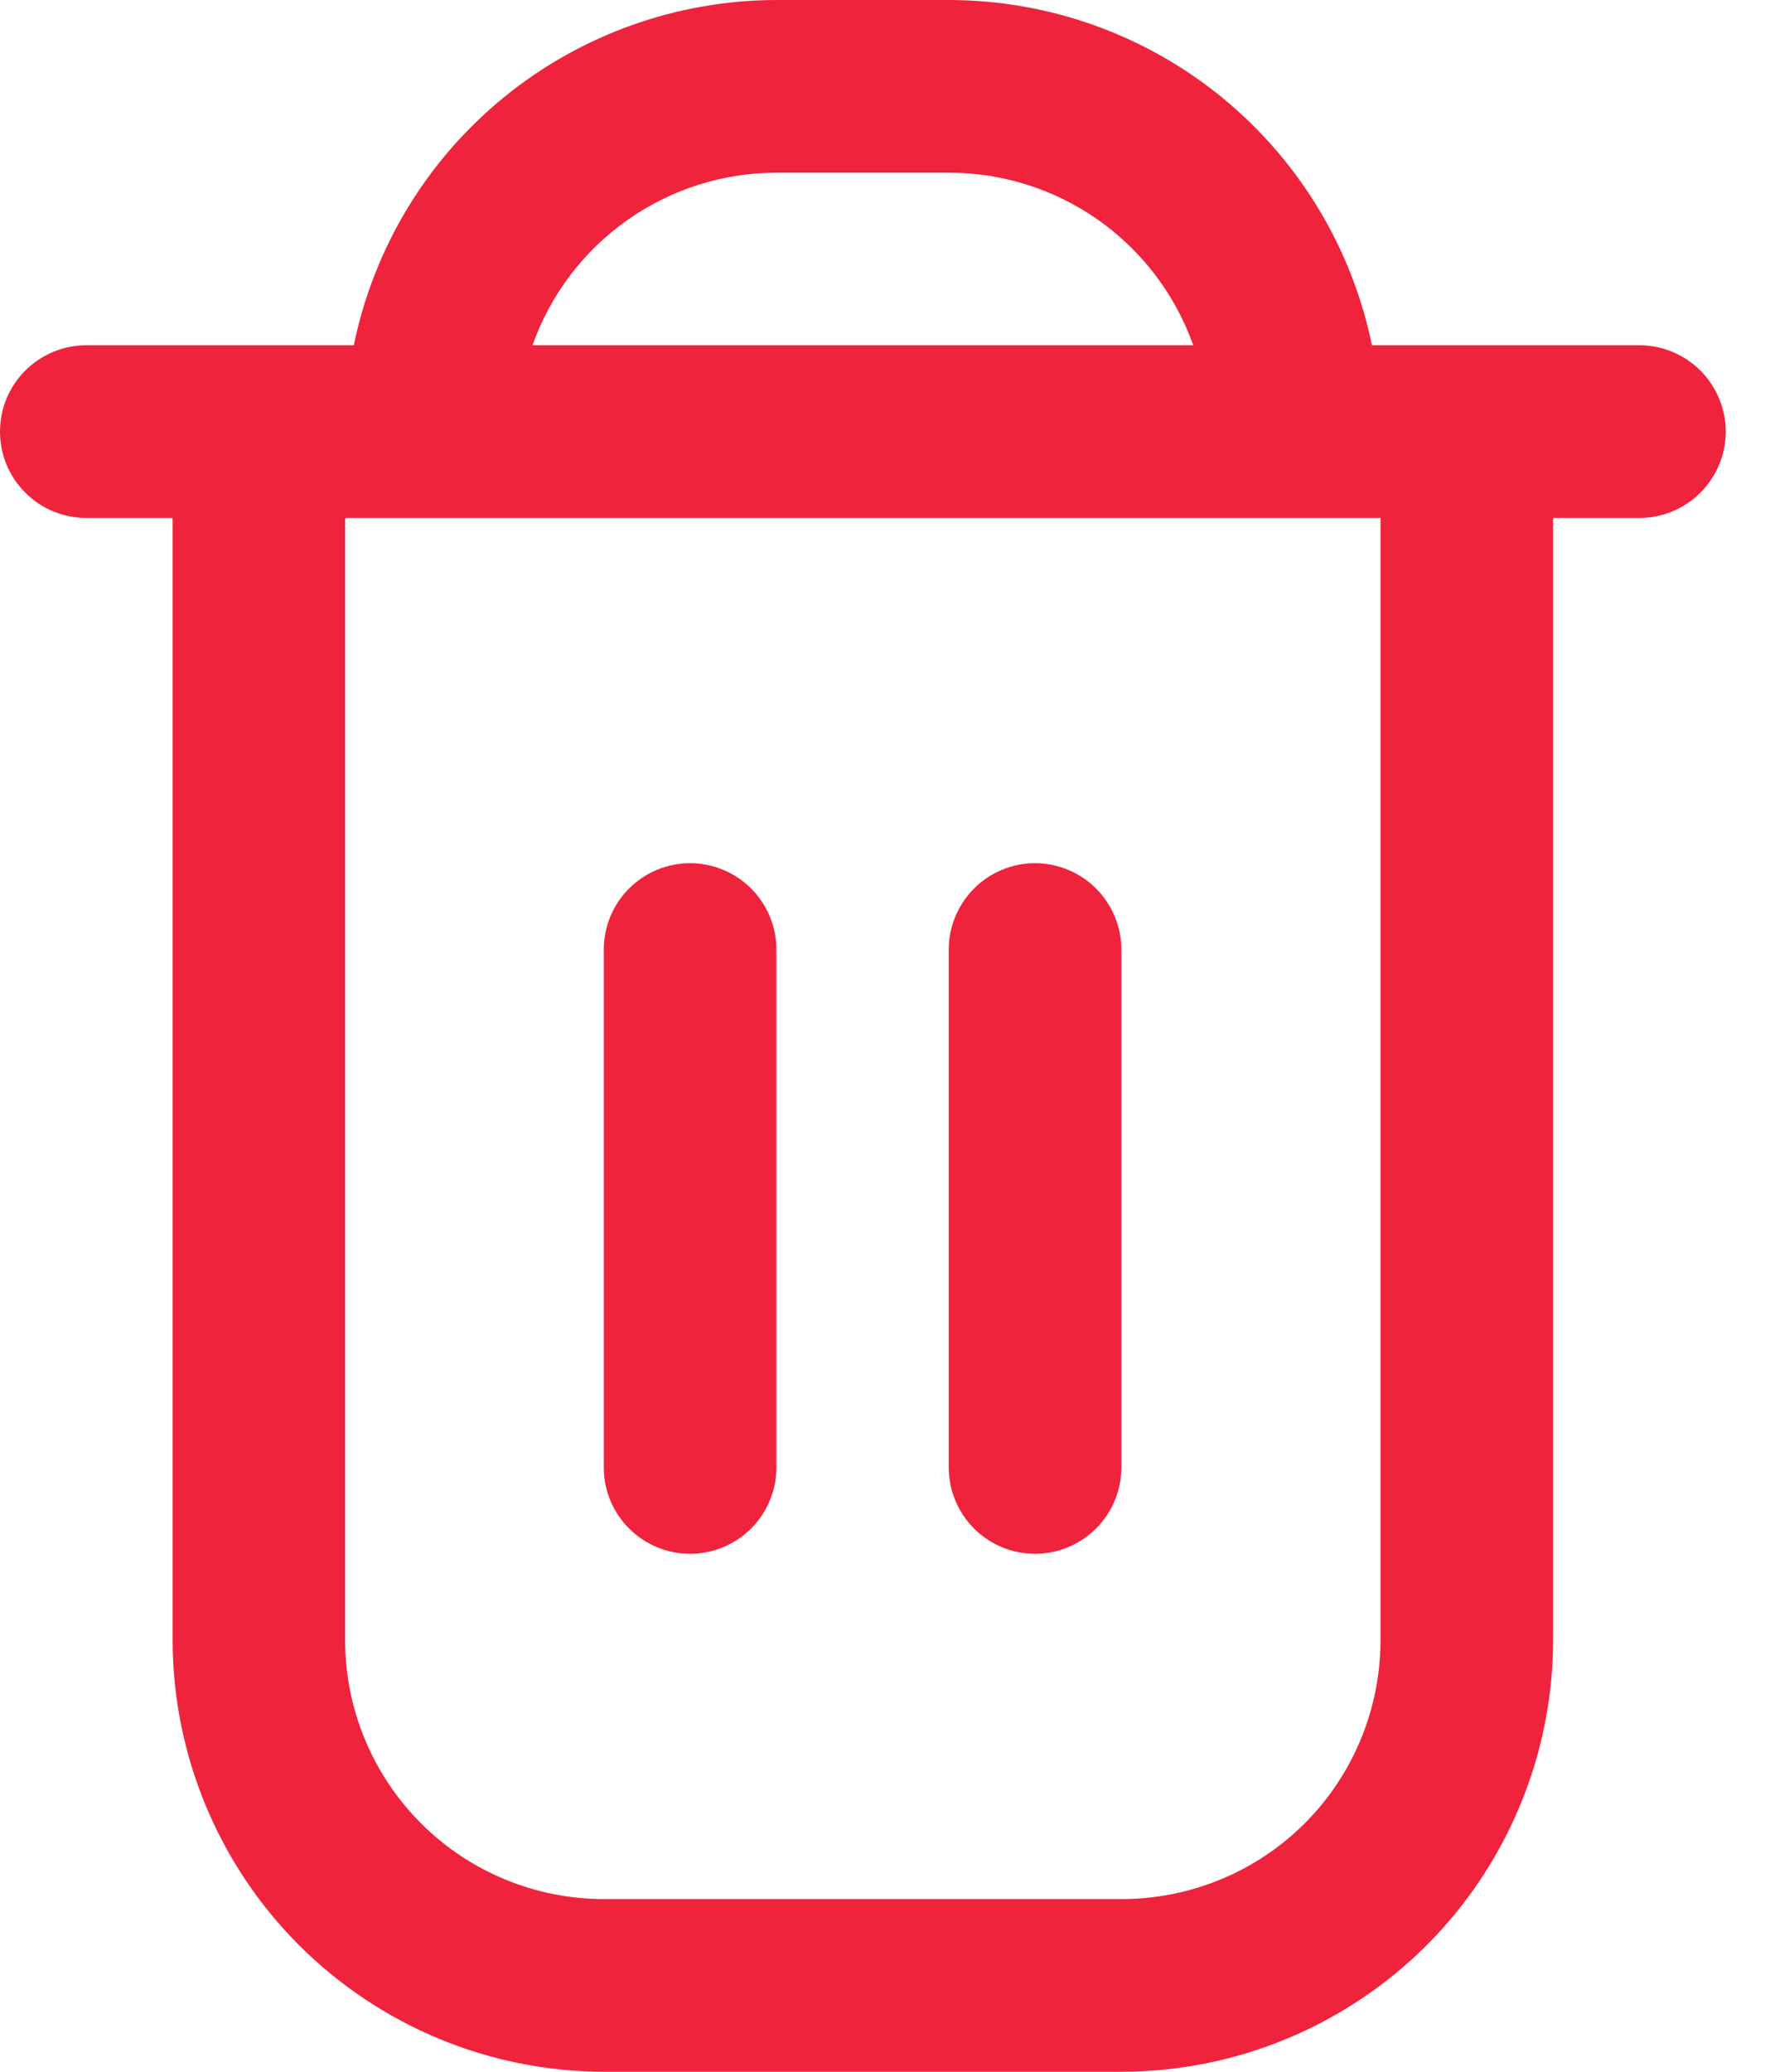 <svg width="12" height="14" viewBox="0 0 12 14" fill="none" xmlns="http://www.w3.org/2000/svg">
<path d="M11.083 2.333H9.275C9.14 1.675 8.781 1.083 8.261 0.658C7.74 0.233 7.089 0.001 6.417 0L5.25 0C4.578 0.001 3.927 0.233 3.406 0.658C2.885 1.083 2.527 1.675 2.392 2.333H0.583C0.429 2.333 0.28 2.395 0.171 2.504C0.061 2.614 0 2.762 0 2.917C0 3.071 0.061 3.22 0.171 3.329C0.28 3.439 0.429 3.5 0.583 3.5H1.167V11.083C1.168 11.857 1.475 12.598 2.022 13.145C2.569 13.691 3.31 13.999 4.083 14H7.583C8.357 13.999 9.098 13.691 9.645 13.145C10.191 12.598 10.499 11.857 10.5 11.083V3.5H11.083C11.238 3.5 11.386 3.439 11.496 3.329C11.605 3.22 11.667 3.071 11.667 2.917C11.667 2.762 11.605 2.614 11.496 2.504C11.386 2.395 11.238 2.333 11.083 2.333ZM5.25 1.167H6.417C6.778 1.167 7.131 1.279 7.427 1.488C7.722 1.697 7.946 1.992 8.067 2.333H3.6C3.721 1.992 3.944 1.697 4.24 1.488C4.535 1.279 4.888 1.167 5.25 1.167ZM9.333 11.083C9.333 11.547 9.149 11.993 8.821 12.321C8.493 12.649 8.047 12.833 7.583 12.833H4.083C3.619 12.833 3.174 12.649 2.846 12.321C2.518 11.993 2.333 11.547 2.333 11.083V3.5H9.333V11.083Z" fill="#EF233C"/>
<path d="M4.665 10.5C4.82 10.5 4.968 10.438 5.078 10.329C5.187 10.22 5.249 10.071 5.249 9.917V6.417C5.249 6.262 5.187 6.114 5.078 6.004C4.968 5.895 4.82 5.833 4.665 5.833C4.511 5.833 4.362 5.895 4.253 6.004C4.143 6.114 4.082 6.262 4.082 6.417V9.917C4.082 10.071 4.143 10.22 4.253 10.329C4.362 10.438 4.511 10.5 4.665 10.5Z" fill="#EF233C"/>
<path d="M6.997 10.5C7.152 10.5 7.3 10.438 7.41 10.329C7.519 10.22 7.581 10.071 7.581 9.917V6.417C7.581 6.262 7.519 6.114 7.41 6.004C7.3 5.895 7.152 5.833 6.997 5.833C6.843 5.833 6.694 5.895 6.585 6.004C6.476 6.114 6.414 6.262 6.414 6.417V9.917C6.414 10.071 6.476 10.22 6.585 10.329C6.694 10.438 6.843 10.5 6.997 10.5Z" fill="#EF233C"/>
</svg>
